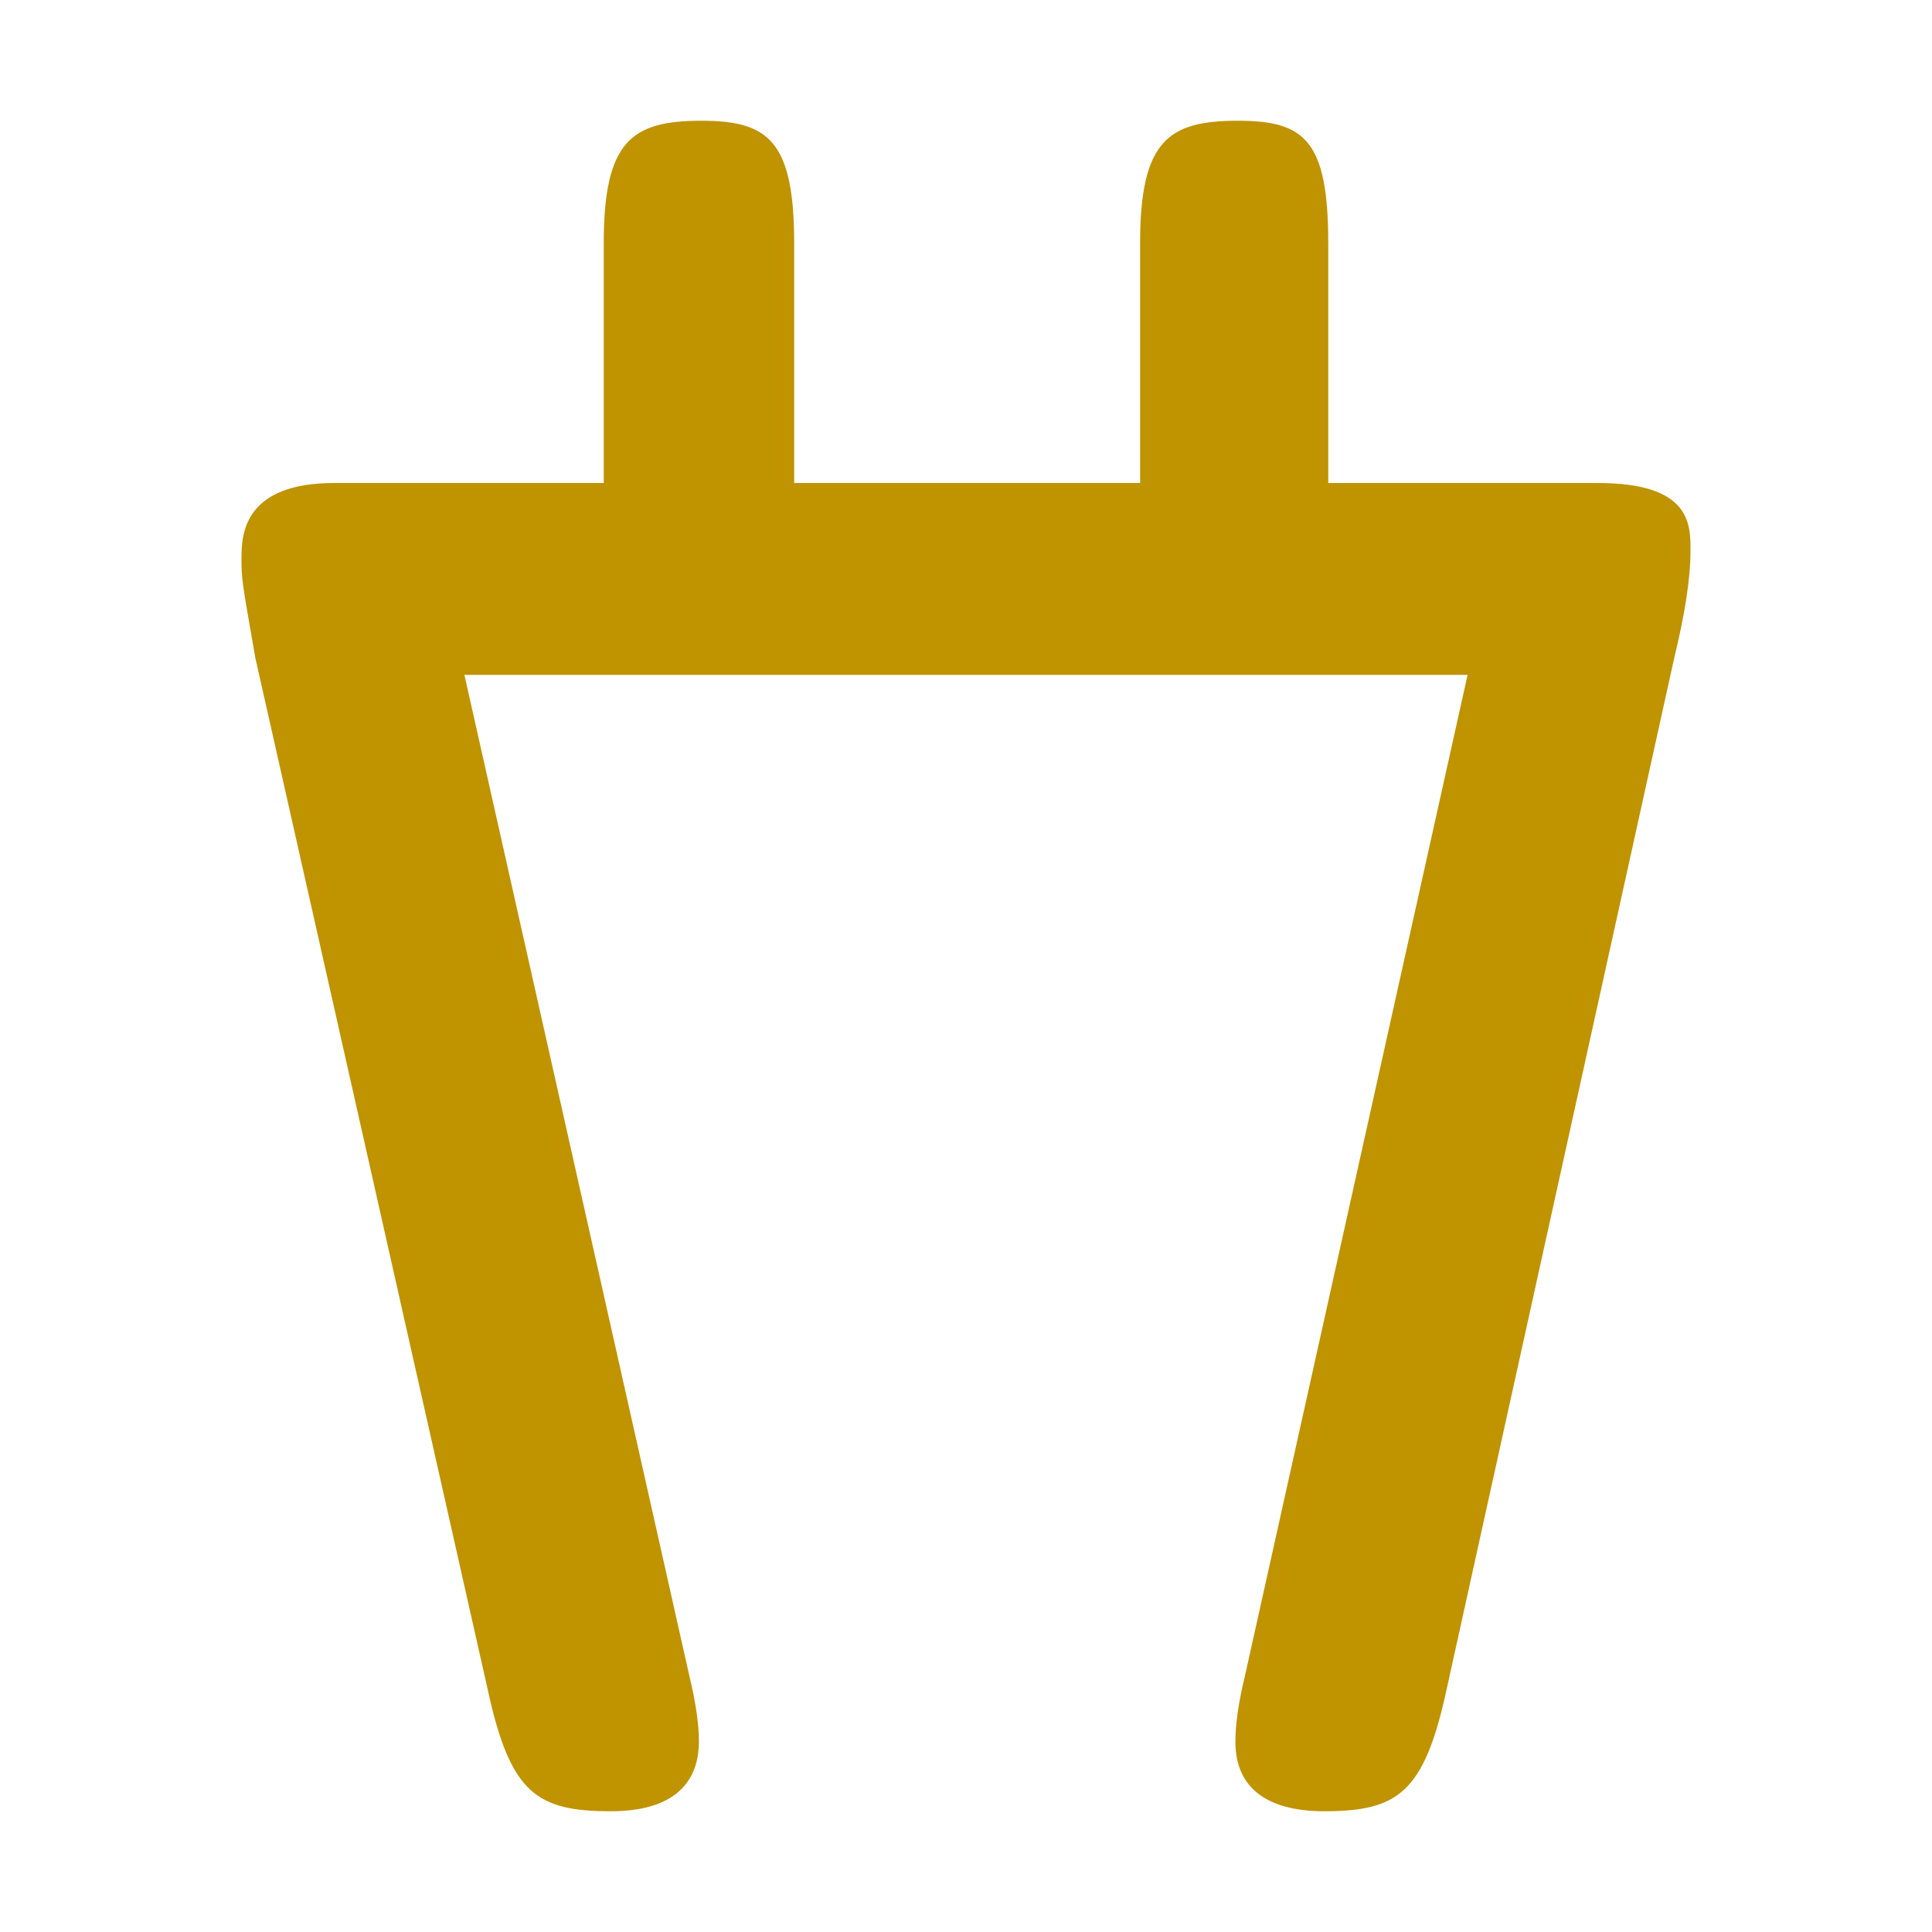 <?xml version="1.0" encoding="UTF-8" standalone="no"?>
<!-- Created with Inkscape (http://www.inkscape.org/) -->

<svg
   width="16"
   height="16"
   viewBox="0 0 16 16"
   version="1.1"
   id="svg5"
   inkscape:version="1.4 (86a8ad7, 2024-10-11)"
   sodipodi:docname="10A80.svg"
   inkscape:export-filename="..\0000.png"
   inkscape:export-xdpi="96"
   inkscape:export-ydpi="96"
   xml:space="preserve"
   xmlns:inkscape="http://www.inkscape.org/namespaces/inkscape"
   xmlns:sodipodi="http://sodipodi.sourceforge.net/DTD/sodipodi-0.dtd"
   xmlns="http://www.w3.org/2000/svg"
   xmlns:svg="http://www.w3.org/2000/svg"><sodipodi:namedview
     id="namedview7"
     pagecolor="#ffffff"
     bordercolor="#666666"
     borderopacity="1.0"
     inkscape:pageshadow="2"
     inkscape:pageopacity="0"
     inkscape:pagecheckerboard="0"
     inkscape:document-units="px"
     showgrid="true"
     width="16mm"
     units="px"
     inkscape:zoom="32"
     inkscape:cx="5.015625"
     inkscape:cy="9.734375"
     inkscape:window-width="1680"
     inkscape:window-height="998"
     inkscape:window-x="-8"
     inkscape:window-y="-8"
     inkscape:window-maximized="1"
     inkscape:current-layer="layer1"
     showguides="true"
     inkscape:guide-bbox="true"
     inkscape:snap-bbox="true"
     inkscape:bbox-paths="true"
     inkscape:bbox-nodes="true"
     inkscape:snap-global="true"
     inkscape:showpageshadow="2"
     inkscape:deskcolor="#ffffff"><inkscape:grid
       type="xygrid"
       id="grid828"
       originx="0"
       originy="0"
       spacingy="1"
       spacingx="1"
       units="px" /></sodipodi:namedview><defs
     id="defs2" /><g
     inkscape:label="Layer 1"
     inkscape:groupmode="layer"
     id="layer1"><path
       d="M 5.788,14.424 C 5.788,14.676 5.67,15 5.058,15 4.445,15 4.225,14.853 4.038,13.987 L 2.115,5.45 C 2,4.794 2,4.794 2,4.616 2,4.415 2.028,4 2.769,4 H 5 V 2.013 C 5,1.163 5.236,1 5.808,1 6.357,1 6.577,1.159 6.577,2.013 V 4 H 9.442 V 2.013 C 9.442,1.163 9.678,1 10.25,1 10.798,1 11,1.153 11,2.013 V 4 h 2.231 C 14,4 14,4.338 14,4.556 14,4.796 13.953,5.086 13.865,5.45 L 11.981,13.987 C 11.794,14.853 11.574,15 10.962,15 c -0.319,0 -0.731,-0.094 -0.731,-0.576 0,-0.146 0.026,-0.324 0.077,-0.536 l 1.846,-8.299 H 3.846 l 1.865,8.299 c 0.051,0.212 0.077,0.391 0.077,0.536 z"
       id="path543"
       style="fill:#c09300;stroke-width:1;fill-opacity:1"
       sodipodi:nodetypes="ssccsscsssccssscssccssccccs" /></g></svg>
